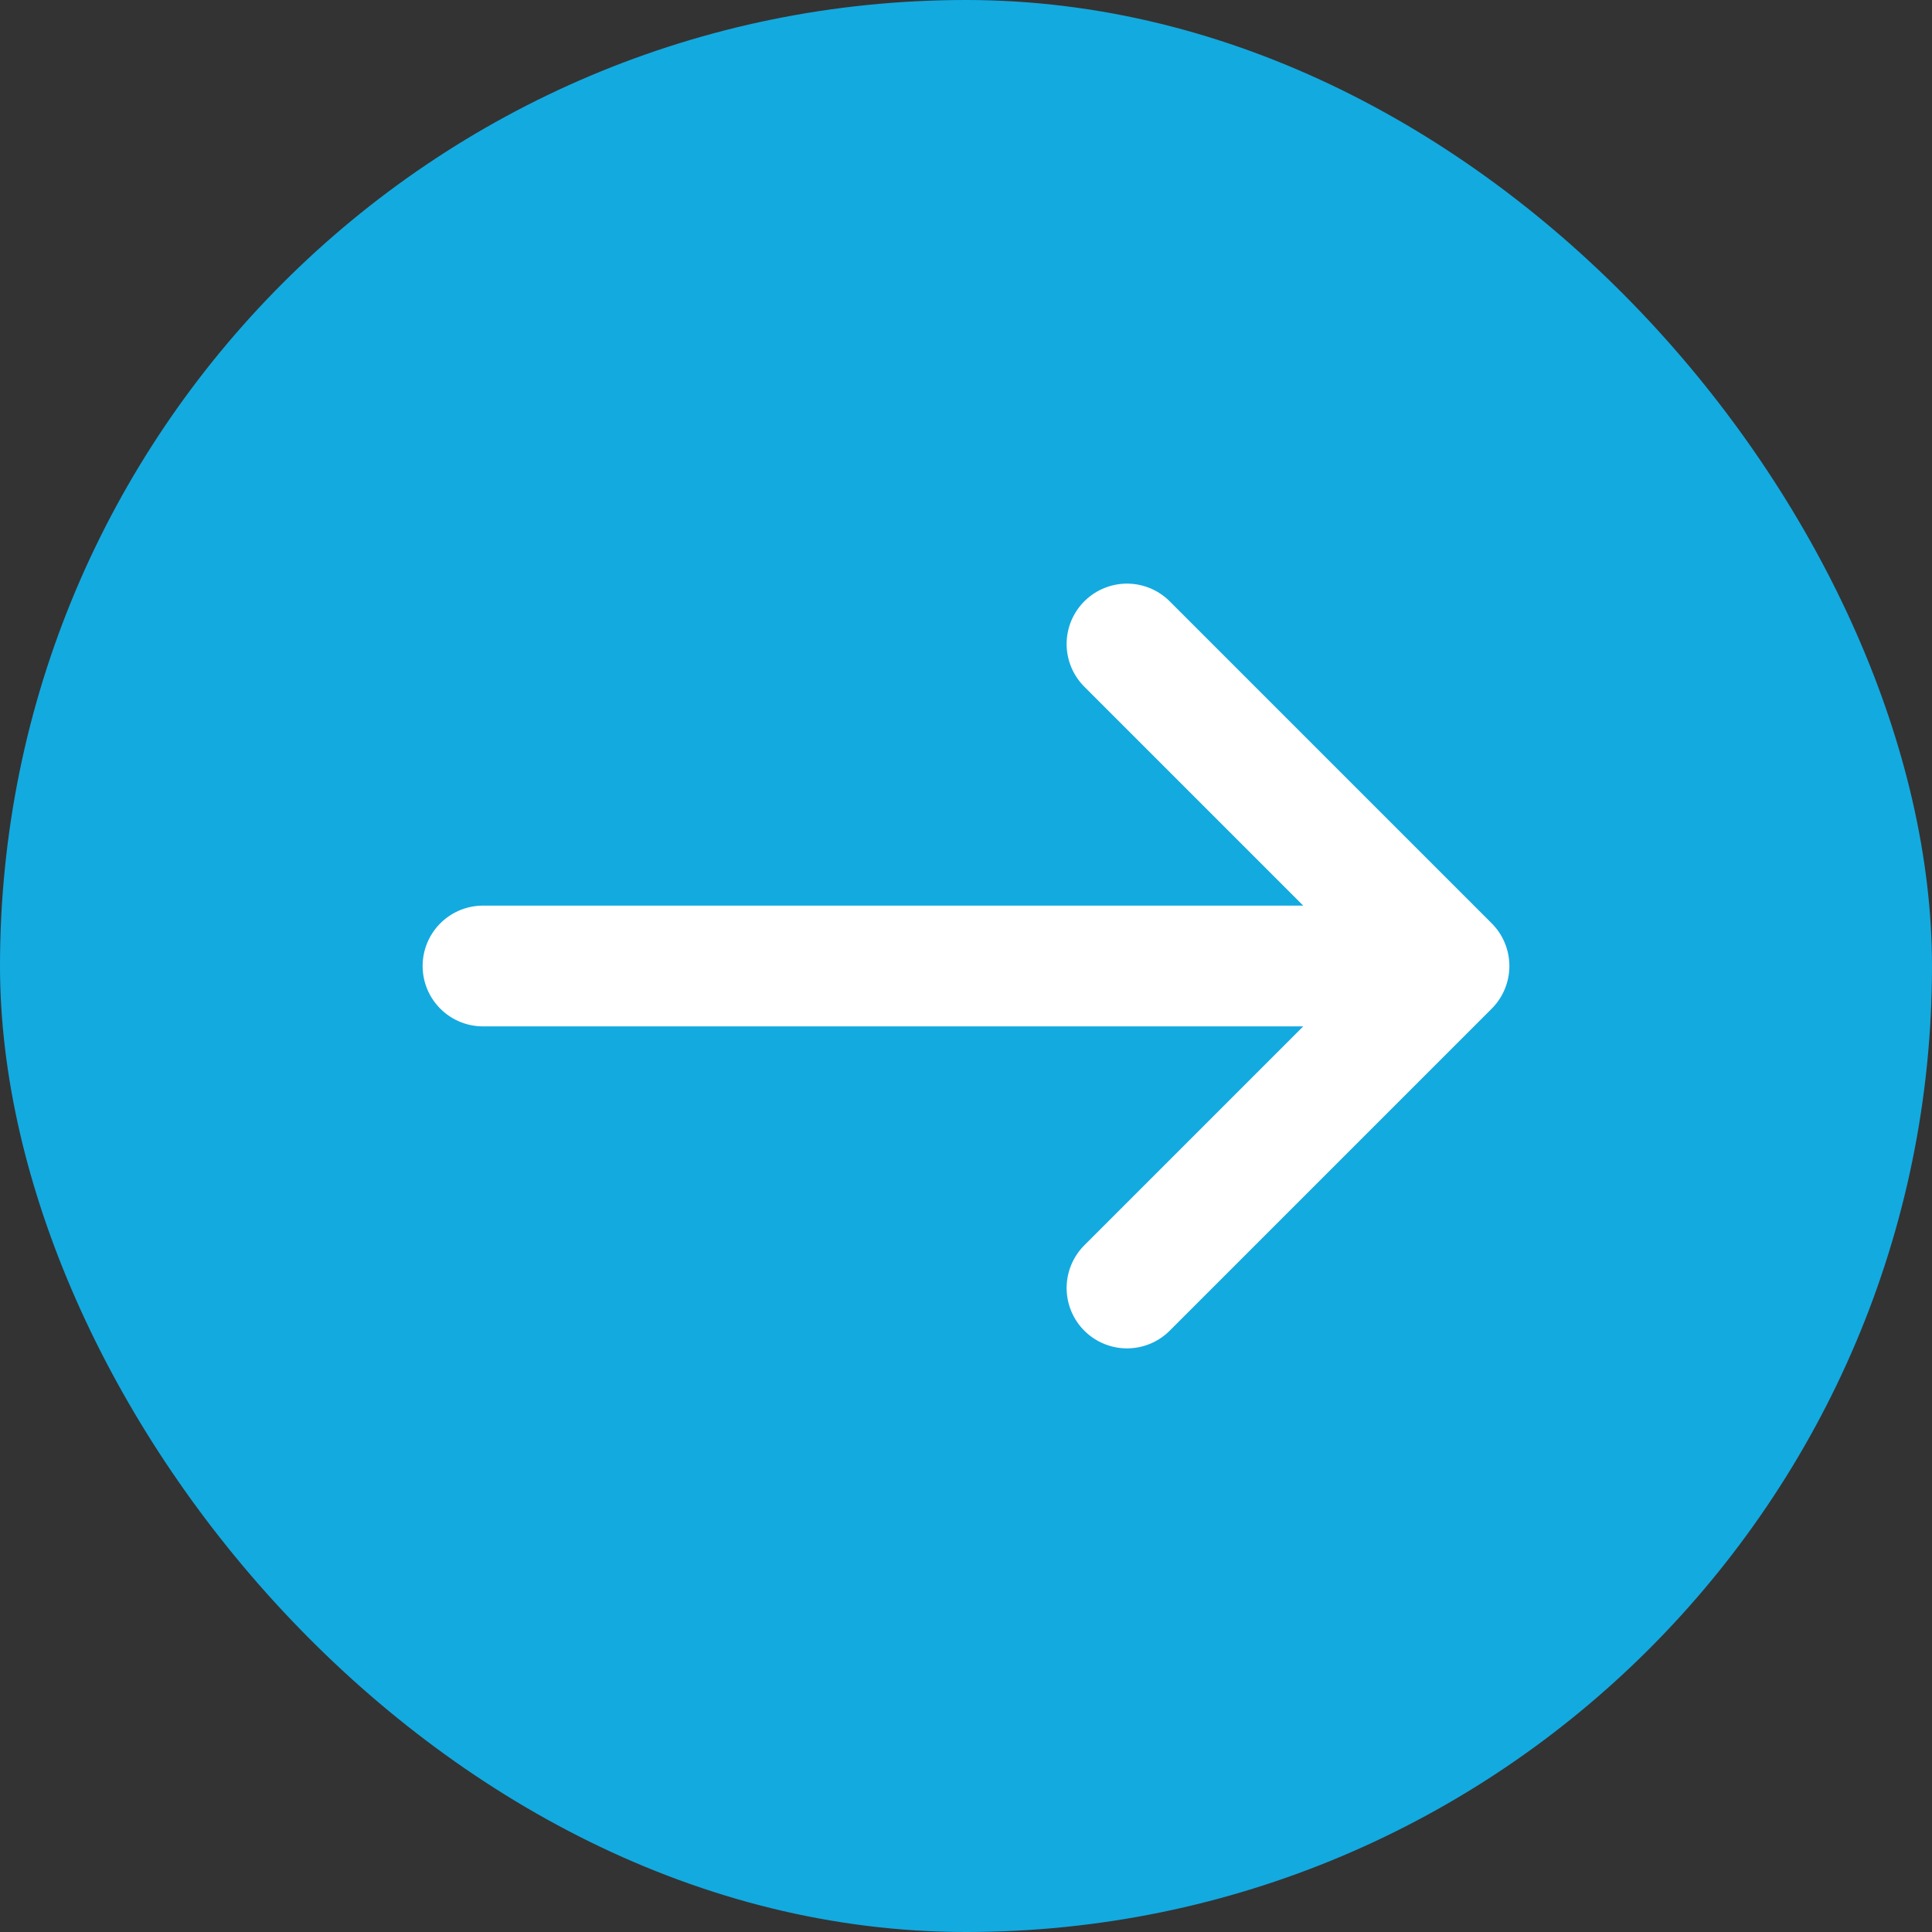 <svg width="24" height="24" viewBox="0 0 24 24" fill="none" xmlns="http://www.w3.org/2000/svg">
<rect x="0" y="0" width="24" height="24" fill="#333333" stroke="none"/>
<rect width="24" height="24" rx="12" fill="#13AAE0"/>
<path d="M6 12H18M18 12L14 8M18 12L14 16" stroke="white" stroke-width="1.5" stroke-linecap="round" stroke-linejoin="round"/>
</svg>
